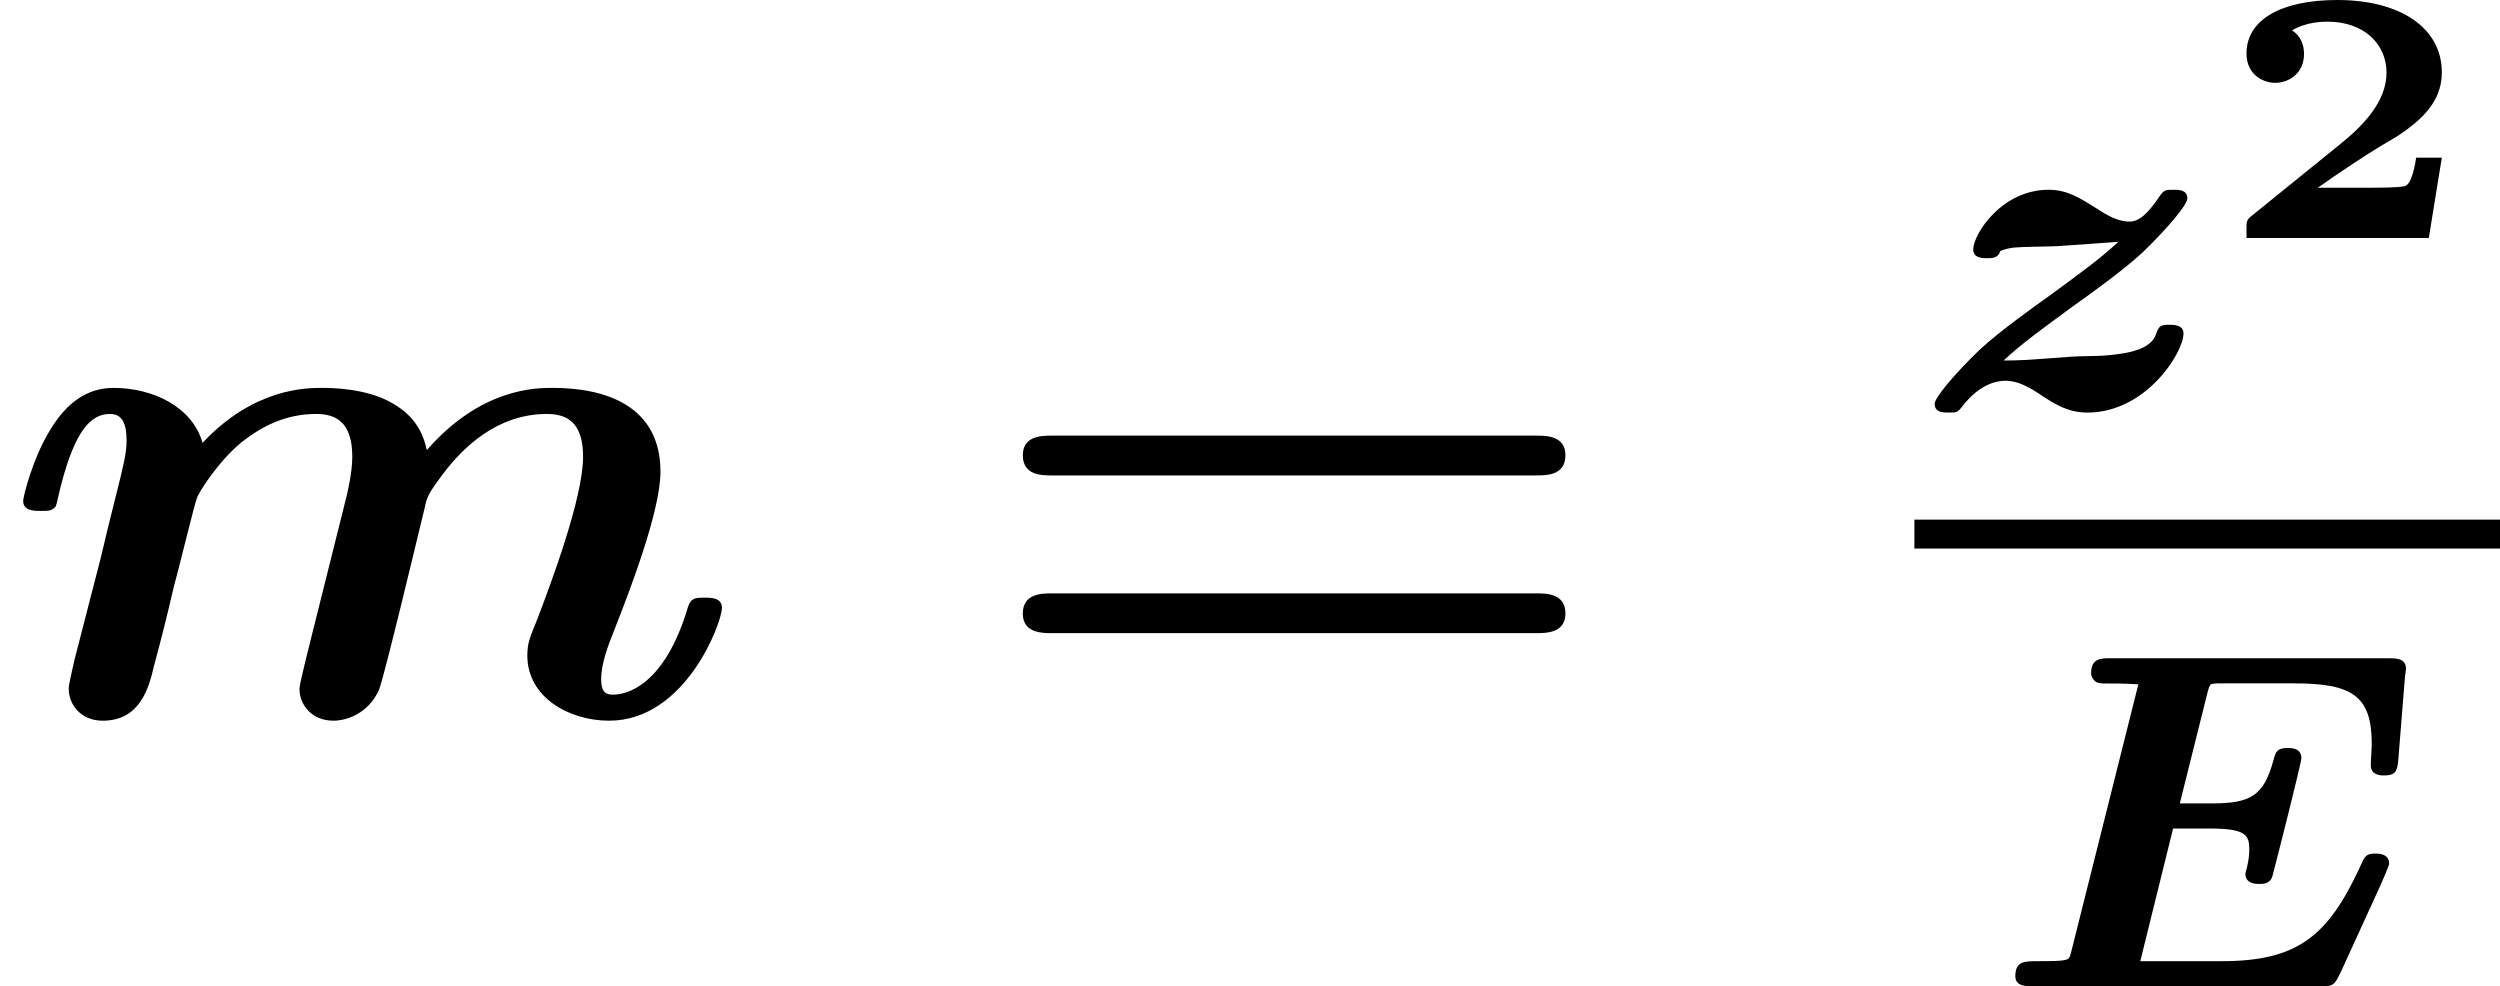 <?xml version='1.0' encoding='UTF-8'?>
<!-- Generated by CodeCogs with dvisvgm 2.9.1 -->
<svg version='1.1' xmlns='http://www.w3.org/2000/svg' xmlns:xlink='http://www.w3.org/1999/xlink' width='46.685pt' height='18.417pt' viewBox='-.239 -.229 46.685 18.417'>
<defs>
<path id='g2-50' d='M3.682-1.327H3.258C3.246-1.255 3.192-.873 3.061-.855C2.941-.831 2.66-.831 2.457-.831H1.632C1.692-.873 1.835-.968 1.889-1.01C2.887-1.686 2.78-1.554 3.114-1.799C3.443-2.044 3.682-2.325 3.682-2.738C3.682-3.473 2.995-3.933 1.955-3.933C1.022-3.933 .454-3.604 .454-3.049C.454-2.69 .741-2.564 .927-2.564C1.154-2.564 1.405-2.72 1.405-3.043C1.405-3.186 1.351-3.341 1.207-3.431C1.447-3.575 1.728-3.575 1.793-3.575C2.391-3.575 2.768-3.21 2.768-2.732C2.768-2.26 2.391-1.865 2.014-1.56L.538-.365C.454-.299 .454-.269 .454-.149V0H3.467L3.682-1.327Z'/>
<path id='g0-69' d='M3.053-2.606H3.666C4.256-2.606 4.312-2.495 4.312-2.264C4.312-2.208 4.312-2.128 4.272-1.953C4.264-1.929 4.248-1.881 4.248-1.857C4.248-1.69 4.431-1.69 4.471-1.69C4.543-1.69 4.655-1.69 4.694-1.817C4.75-2.024 5.173-3.69 5.173-3.77C5.173-3.937 5.005-3.937 4.949-3.937C4.774-3.937 4.75-3.881 4.71-3.73C4.551-3.148 4.336-3.021 3.69-3.021H3.164L3.626-4.87C3.658-4.981 3.666-4.989 3.706-4.997C3.754-5.005 3.77-5.005 3.897-5.005H5.053C6.001-5.005 6.336-4.806 6.336-4.009C6.336-3.929 6.32-3.73 6.32-3.65C6.32-3.483 6.496-3.483 6.535-3.483C6.719-3.483 6.759-3.539 6.775-3.746L6.886-5.125L6.902-5.244C6.902-5.42 6.743-5.42 6.607-5.42H2.008C1.865-5.42 1.698-5.42 1.698-5.173C1.698-5.117 1.737-5.061 1.777-5.029C1.865-4.981 1.953-5.021 2.479-4.989L1.371-.574C1.339-.446 1.331-.438 1.188-.422C1.068-.414 .933-.414 .813-.414C.598-.414 .446-.414 .446-.167C.446 0 .614 0 .741 0H5.483C5.707 0 5.715-.008 5.834-.255L6.472-1.65C6.528-1.777 6.623-1.993 6.623-2.024C6.623-2.192 6.448-2.192 6.4-2.192C6.241-2.192 6.225-2.16 6.137-1.961C5.611-.829 5.109-.414 3.858-.414H2.511L3.053-2.606Z'/>
<path id='g0-122' d='M1.474-.789C1.801-1.092 2.152-1.339 2.606-1.674C2.853-1.849 3.443-2.271 3.762-2.566C4.184-2.973 4.511-3.363 4.511-3.467C4.511-3.61 4.368-3.61 4.288-3.61C4.144-3.61 4.129-3.61 4.049-3.499C3.866-3.228 3.722-3.084 3.555-3.084C3.355-3.084 3.172-3.196 3.013-3.3C2.734-3.475 2.527-3.61 2.216-3.61C1.443-3.61 .972-2.877 .972-2.622C.972-2.479 1.132-2.479 1.196-2.479C1.283-2.479 1.387-2.479 1.419-2.598C1.514-2.638 1.586-2.646 1.634-2.654C1.793-2.67 2.192-2.67 2.351-2.678C2.614-2.694 3.14-2.734 3.371-2.75C3.045-2.447 2.694-2.2 2.24-1.865C1.993-1.69 1.403-1.267 1.084-.972C.662-.566 .335-.175 .335-.072C.335 .072 .478 .072 .558 .072C.693 .072 .709 .072 .781-.016C1.092-.43 1.403-.454 1.506-.454C1.714-.454 1.905-.343 2.096-.215C2.335-.056 2.55 .072 2.861 .072C3.826 .072 4.447-.917 4.447-1.235C4.447-1.379 4.28-1.379 4.224-1.379C4.049-1.379 4.041-1.355 3.985-1.203C3.873-.925 3.379-.893 3.132-.869C3.013-.861 2.726-.861 2.614-.853C1.753-.789 1.737-.789 1.474-.789Z'/>
<path id='g3-61' d='M9.217-3.957C9.397-3.957 9.708-3.957 9.708-4.292C9.708-4.615 9.385-4.615 9.229-4.615H1.219C1.064-4.615 .741-4.615 .741-4.292C.741-3.957 1.052-3.957 1.231-3.957H9.217ZM9.229-1.351C9.385-1.351 9.708-1.351 9.708-1.674C9.708-2.008 9.397-2.008 9.217-2.008H1.231C1.052-2.008 .741-2.008 .741-1.674C.741-1.351 1.064-1.351 1.219-1.351H9.229Z'/>
<path id='g1-109' d='M5.153-1.315C5.081-1.016 4.949-.514 4.949-.43C4.949-.179 5.141 .096 5.511 .096C5.715 .096 6.085-.012 6.265-.418C6.36-.669 6.898-2.929 7.018-3.419C7.054-3.599 7.077-3.658 7.329-3.993C7.639-4.4 8.201-4.973 9.038-4.973C9.349-4.973 9.636-4.854 9.636-4.268C9.636-3.587 9.11-2.188 8.883-1.59C8.751-1.267 8.715-1.184 8.715-.98C8.715-.287 9.409 .096 10.066 .096C11.333 .096 11.931-1.53 11.931-1.769C11.931-1.937 11.752-1.937 11.644-1.937C11.501-1.937 11.417-1.937 11.369-1.781C10.975-.454 10.329-.335 10.138-.335C10.054-.335 9.935-.335 9.935-.586C9.935-.861 10.054-1.16 10.174-1.459C10.365-1.949 10.915-3.347 10.915-4.017C10.915-5.117 9.995-5.404 9.134-5.404C8.859-5.404 7.95-5.404 7.054-4.376C7.018-4.531 6.934-4.902 6.48-5.153C6.049-5.404 5.452-5.404 5.32-5.404C5.069-5.404 4.196-5.404 3.347-4.495C3.18-5.093 2.523-5.404 1.877-5.404C1.435-5.404 1.1-5.153 .837-4.722C.538-4.244 .383-3.599 .383-3.539C.383-3.371 .562-3.371 .669-3.371C.801-3.371 .849-3.371 .909-3.431C.933-3.455 .933-3.479 1.004-3.778C1.243-4.71 1.506-4.973 1.817-4.973C1.997-4.973 2.092-4.854 2.092-4.531C2.092-4.328 2.044-4.136 1.925-3.658C1.841-3.324 1.722-2.845 1.662-2.582L1.231-.909C1.196-.741 1.136-.514 1.136-.43C1.136-.179 1.327 .096 1.698 .096C2.319 .096 2.463-.454 2.546-.813C2.666-1.255 2.762-1.638 2.881-2.152C2.929-2.307 3.228-3.539 3.252-3.575C3.264-3.646 3.599-4.184 3.993-4.507C4.328-4.77 4.722-4.973 5.224-4.973C5.535-4.973 5.822-4.854 5.822-4.268C5.822-3.993 5.738-3.646 5.691-3.467L5.153-1.315Z'/>
</defs>
<g id='page1' transform='matrix(1.13 0 0 1.13 -63.986 -61.18)'>
<use x='56.413' y='65.753' xlink:href='#g1-109'/>
<use x='72.575' y='65.753' xlink:href='#g3-61'/>
<use x='88.05' y='60.685' xlink:href='#g0-122'/>
<use x='93.084' y='57.872' xlink:href='#g2-50'/>
<rect x='88.05' y='62.526' height='.478' width='9.678'/>
<use x='89.272' y='70.237' xlink:href='#g0-69'/>
</g>
</svg>
